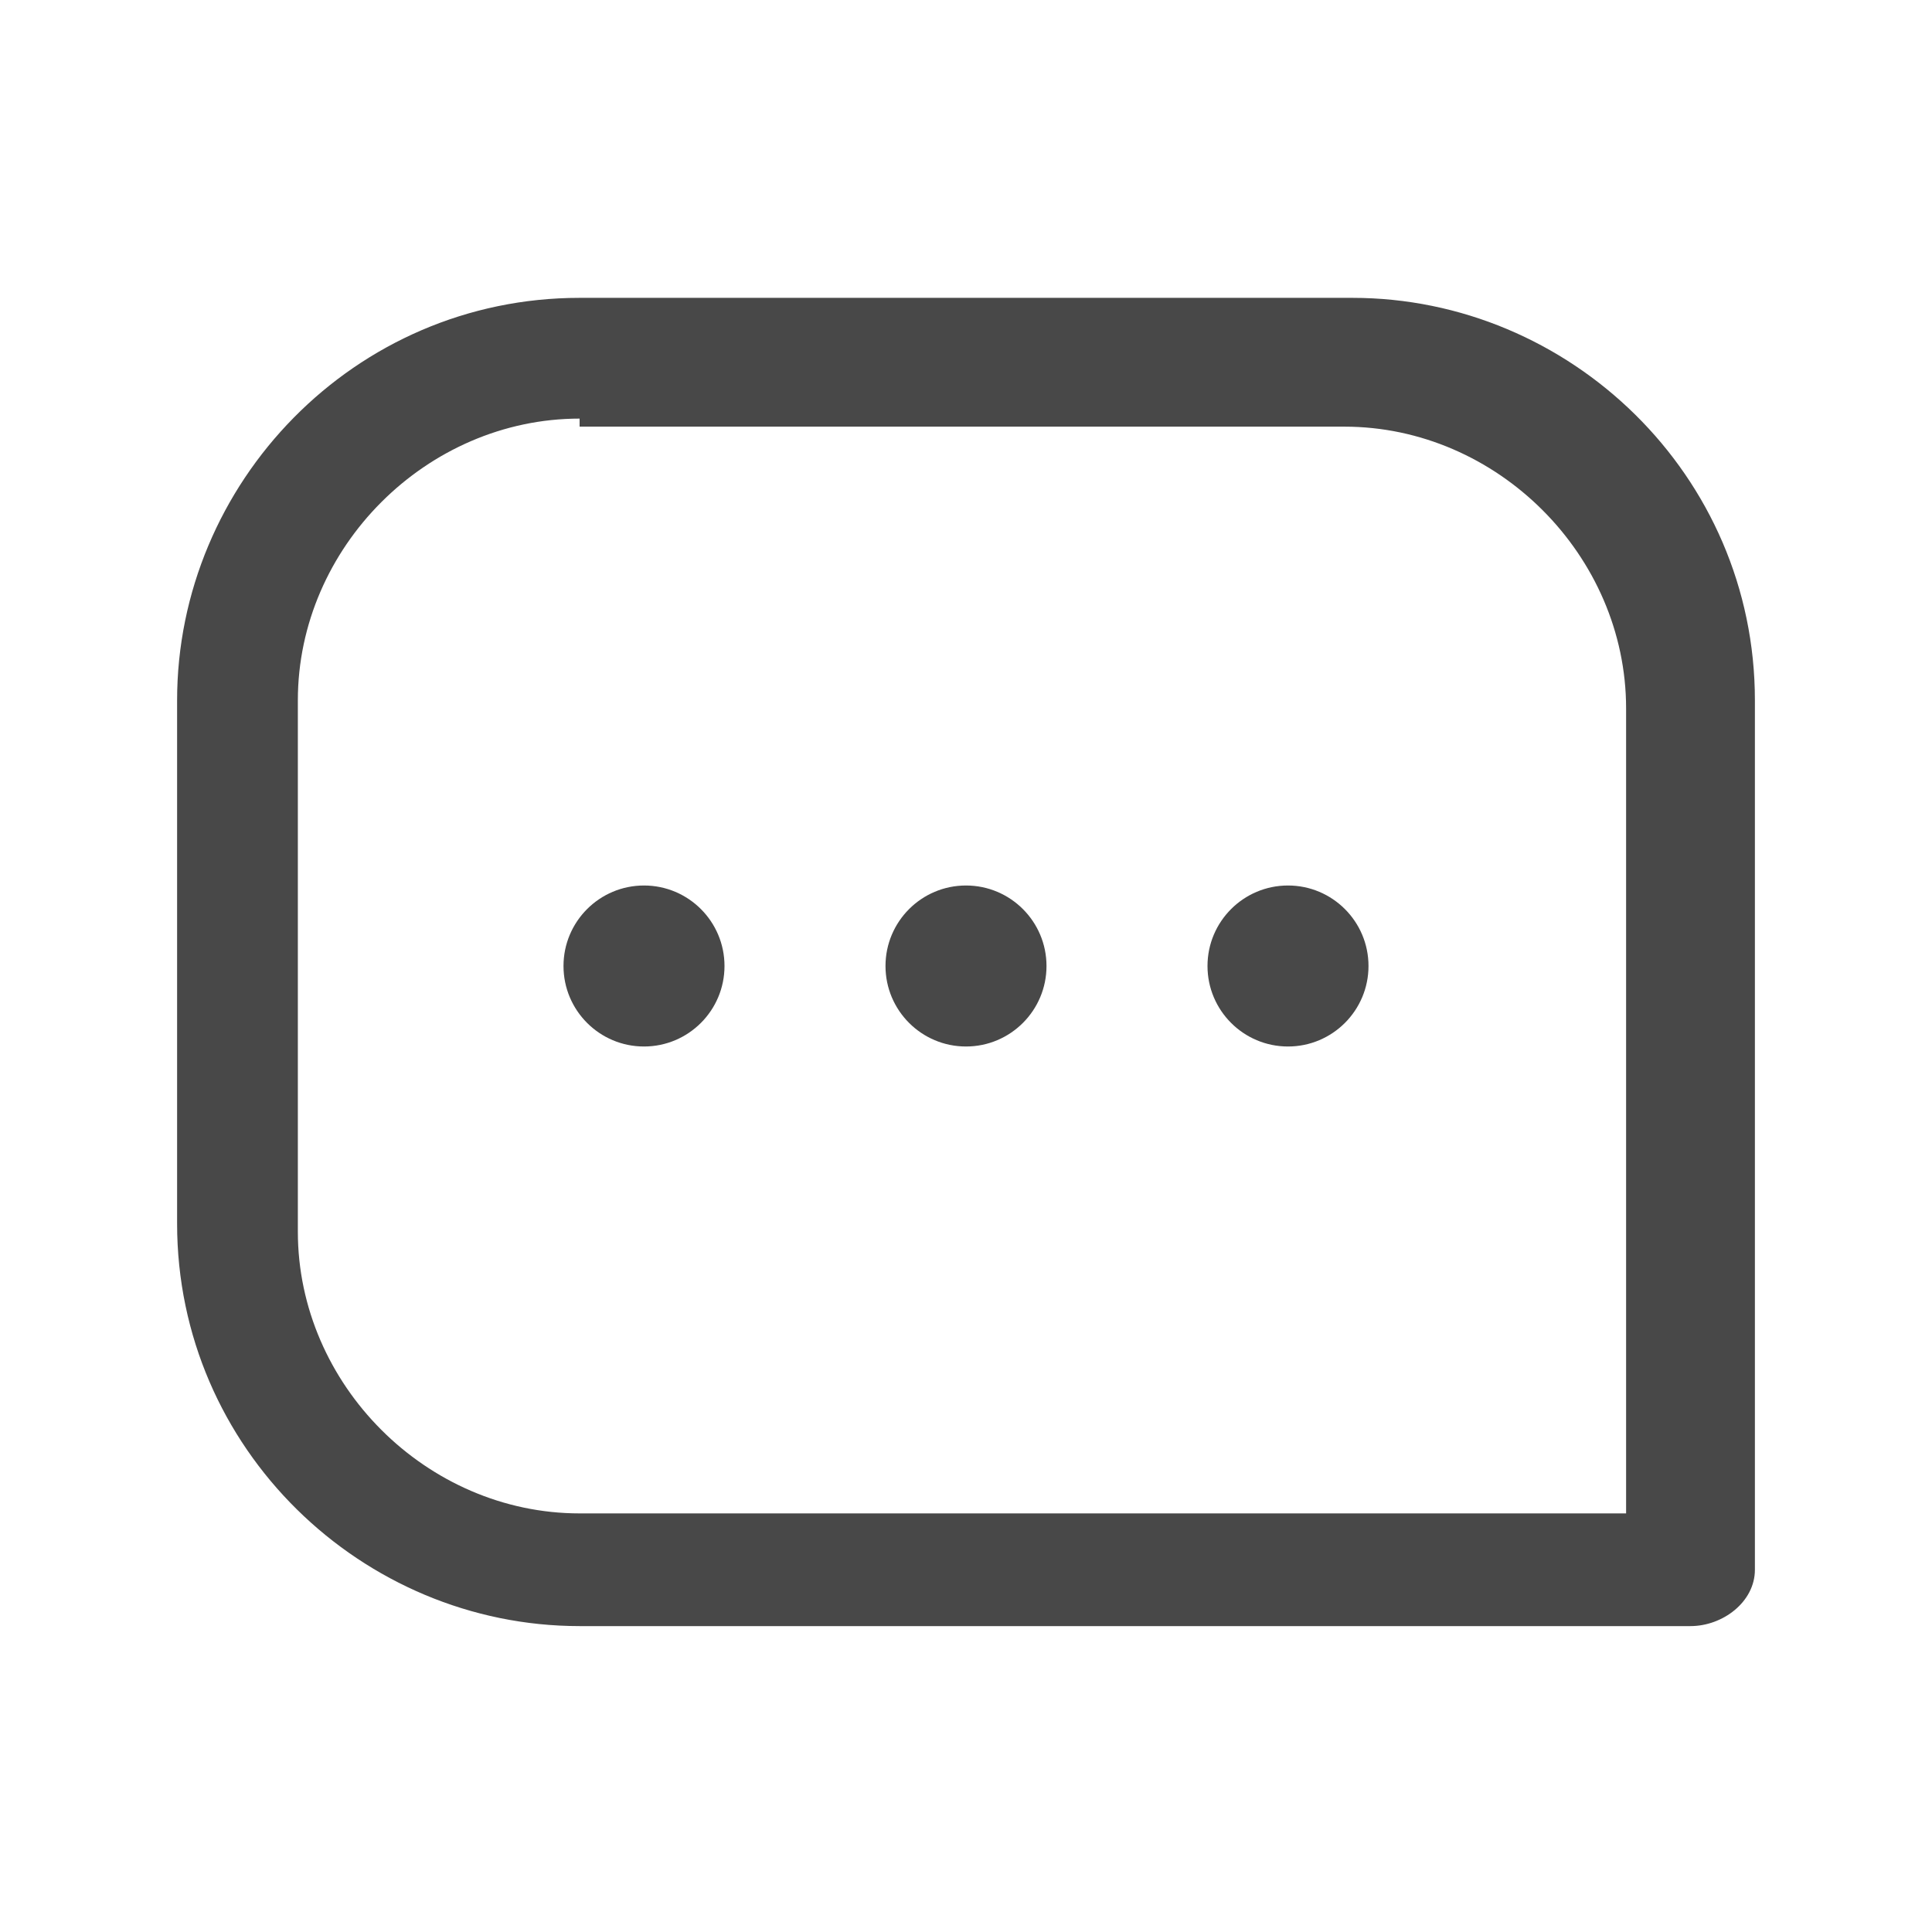 <svg width="24" height="24" viewBox="0 0 24 24" fill="none" xmlns="http://www.w3.org/2000/svg">
<path d="M21 20.2H7.2C4.5 20.2 2.2 18 2.2 15.2V8.7C2.2 6 4.4 3.7 7.2 3.7H16.8C19.5 3.7 21.8 5.9 21.8 8.7V19.5C21.8 19.9 21.4 20.2 21 20.2ZM7.2 5.2C5.3 5.2 3.7 6.8 3.7 8.7V15.3C3.7 17.2 5.3 18.8 7.2 18.8H20.2V8.8C20.2 6.9 18.6 5.3 16.7 5.3H7.2V5.2Z" fill="#484848"/>
<path d="M8 13C8.552 13 9 12.552 9 12C9 11.448 8.552 11 8 11C7.448 11 7 11.448 7 12C7 12.552 7.448 13 8 13Z" fill="#484848"/>
<path d="M12 13C12.552 13 13 12.552 13 12C13 11.448 12.552 11 12 11C11.448 11 11 11.448 11 12C11 12.552 11.448 13 12 13Z" fill="#484848"/>
<path d="M16 13C16.552 13 17 12.552 17 12C17 11.448 16.552 11 16 11C15.448 11 15 11.448 15 12C15 12.552 15.448 13 16 13Z" fill="#484848"/>
</svg>
